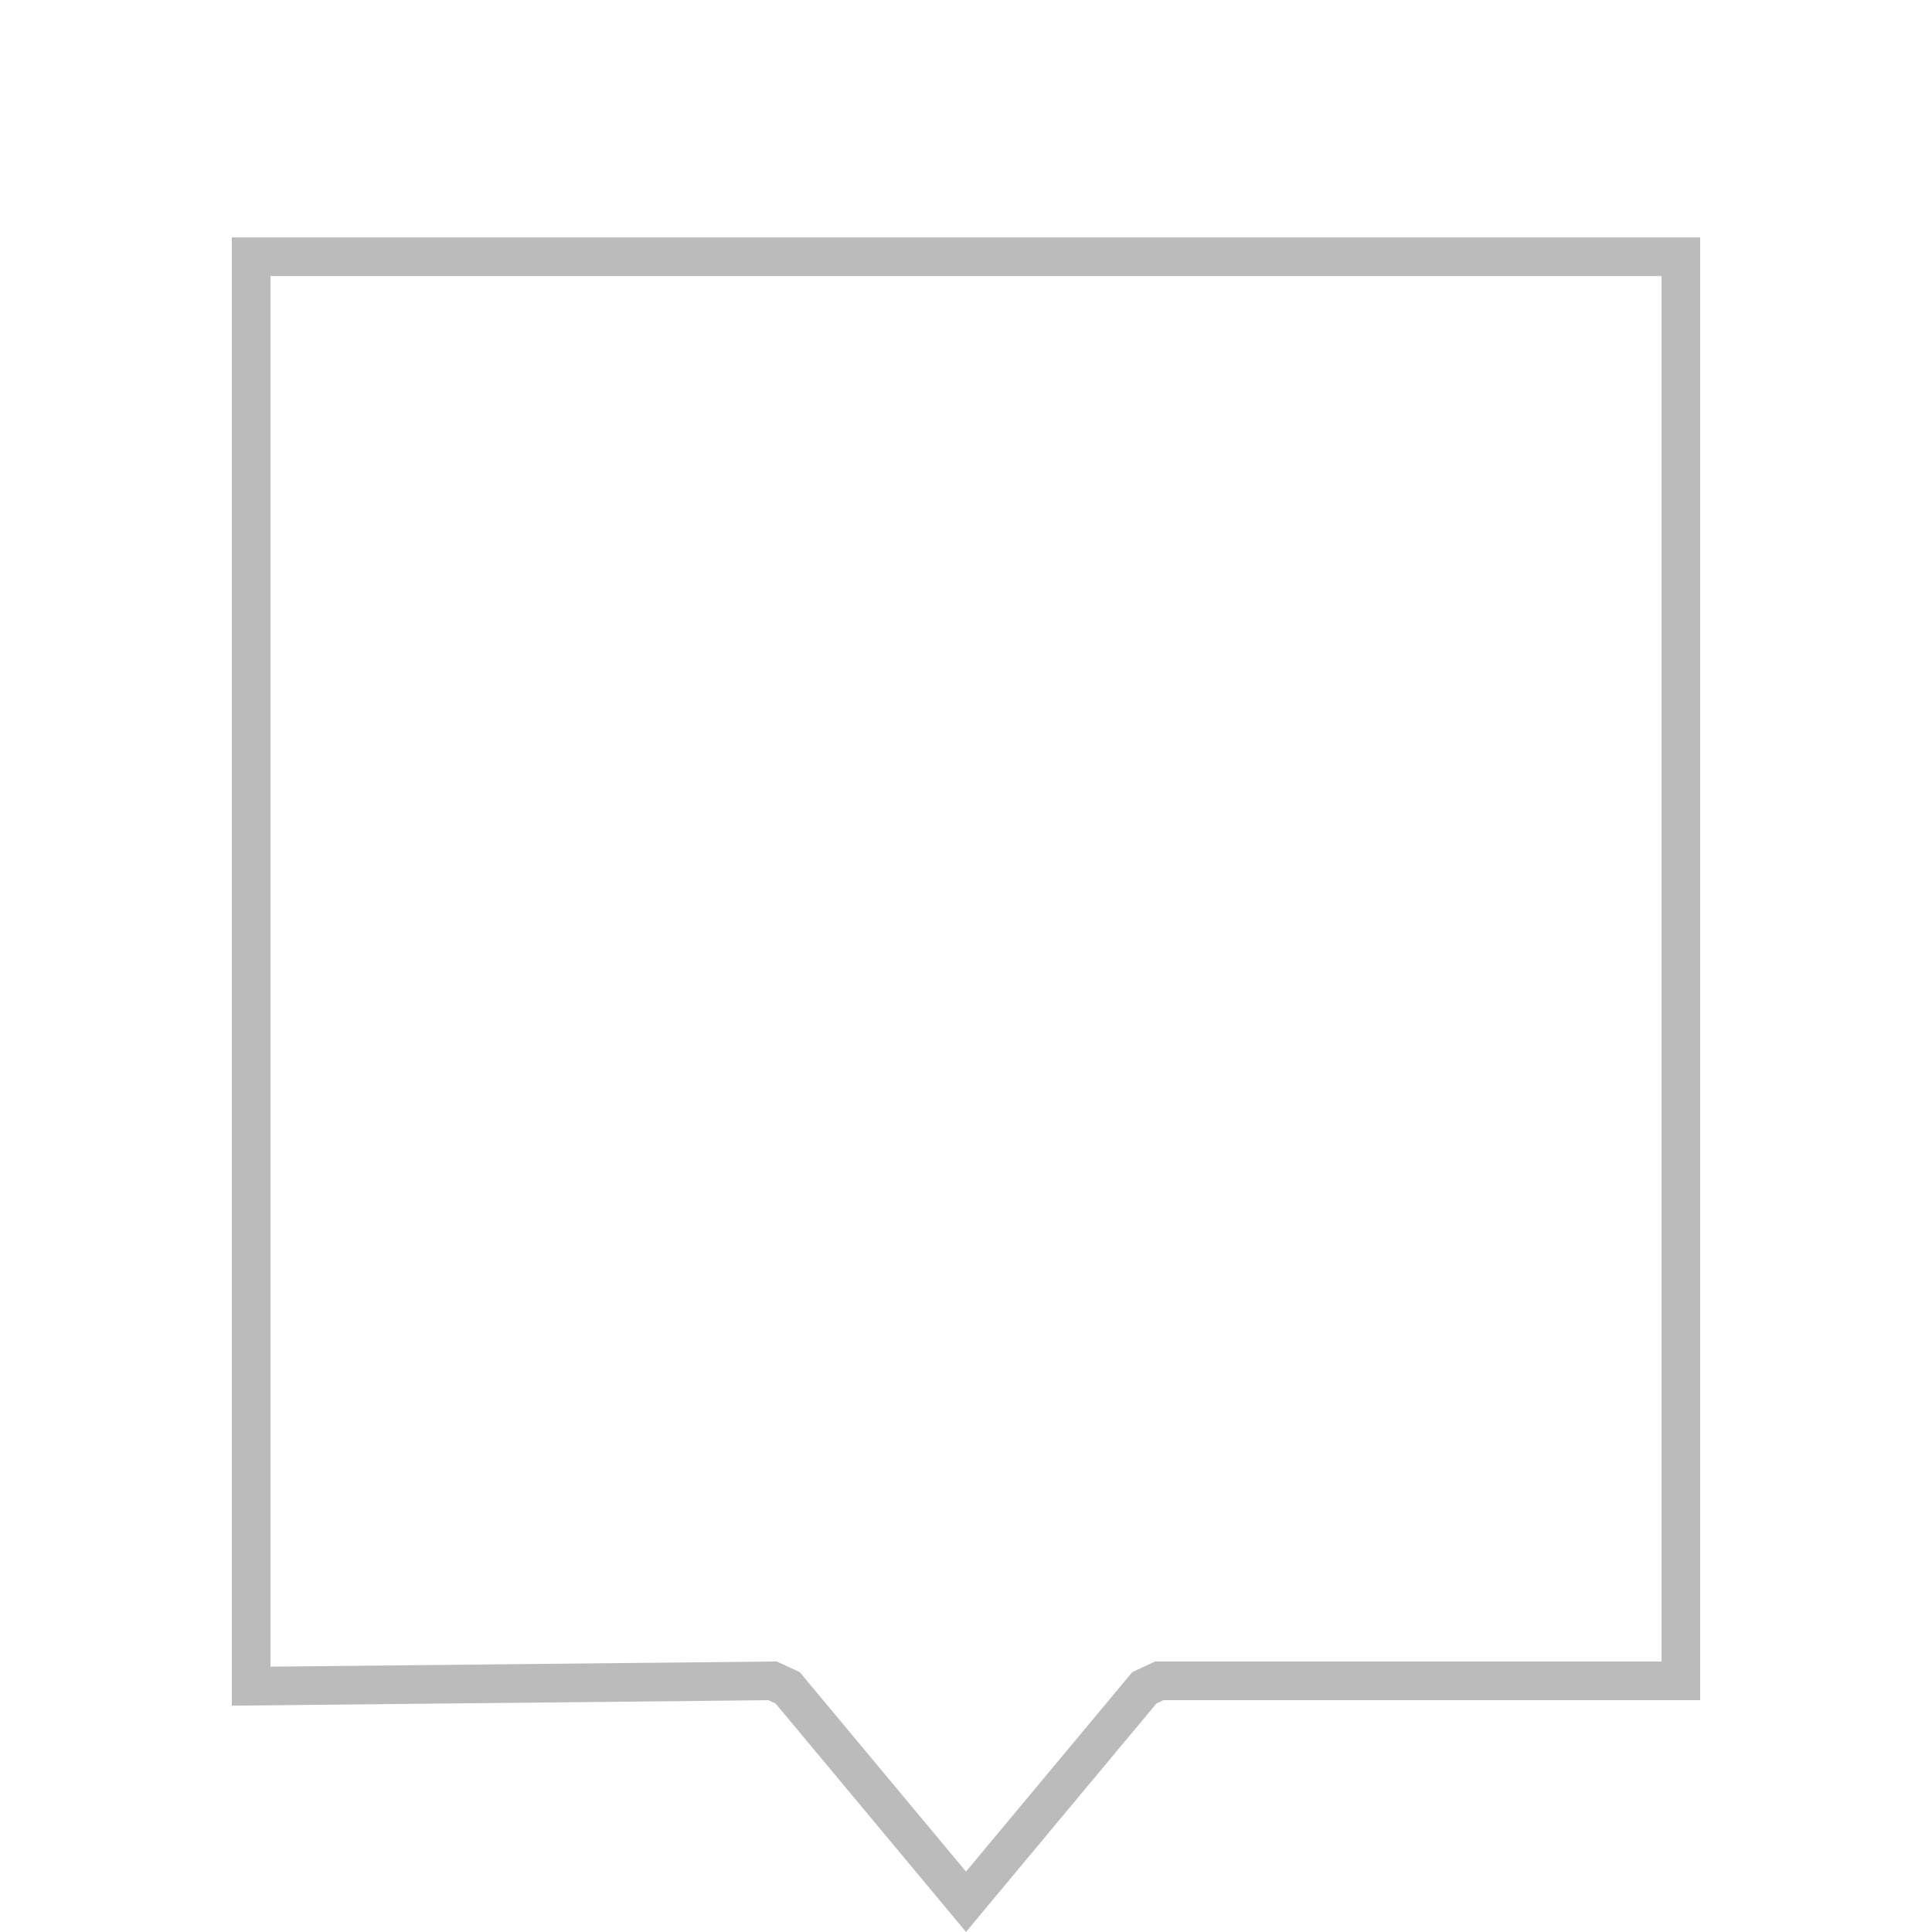 <?xml version="1.0" encoding="UTF-8"?>
<svg width="25px" height="25px" viewBox="0 0 25 25" version="1.1" xmlns="http://www.w3.org/2000/svg" xmlns:xlink="http://www.w3.org/1999/xlink">
    <!-- Generator: Sketch 49 (51002) - http://www.bohemiancoding.com/sketch -->
    <title>noWithArrow</title>
    <desc>Created with Sketch.</desc>
    <defs>
        <polygon id="path-1" points="22 22 22 3.072 3 3.072 3 22.072 10 22 12.5 25 15 22"></polygon>
    </defs>
    <g id="noWithArrow" stroke="none" stroke-width="1" fill="none" fill-rule="evenodd">
        <g fill-rule="nonzero">
            <path stroke-opacity="0.269" stroke="#000000" stroke-width="0.5" d="M21.75,21.75 L21.75,3.322 L3.25,3.322 L3.25,21.819 L9.997,21.75 L10.192,21.84 L12.5,24.609 L14.808,21.84 L15,21.75 L21.75,21.75 Z"></path>
        </g>
    </g>
</svg>